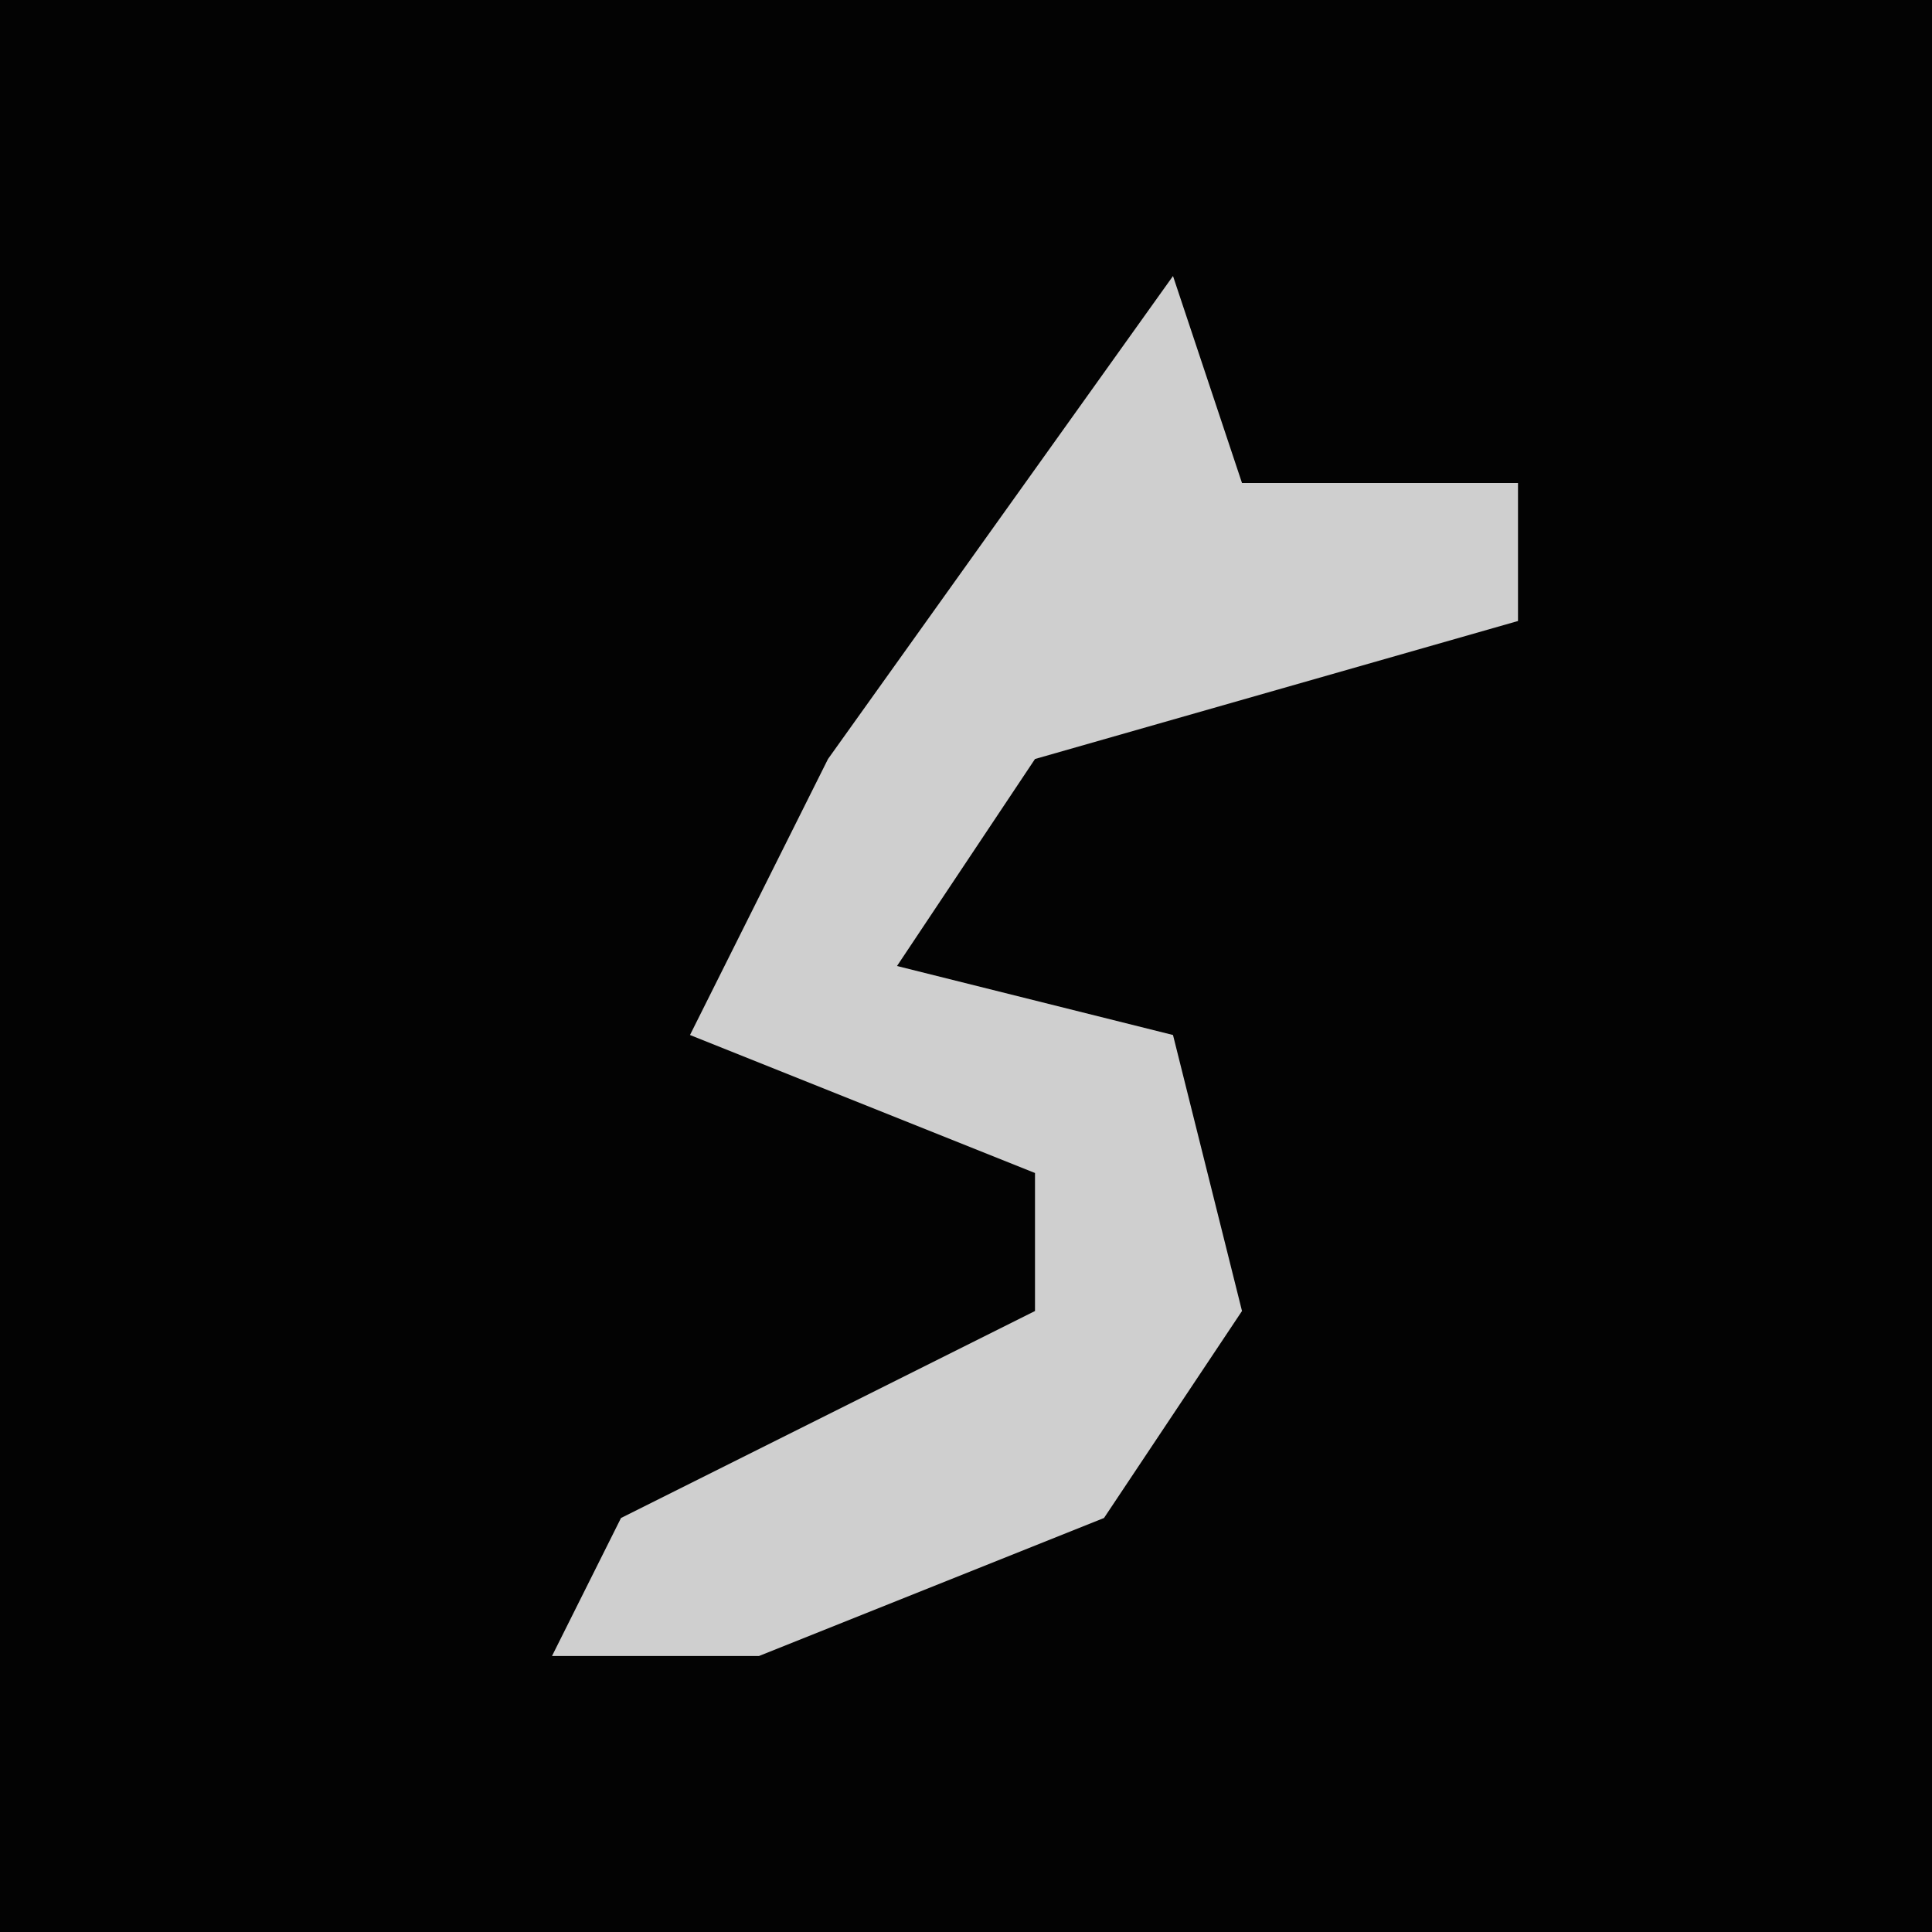<?xml version="1.0" encoding="UTF-8"?>
<svg version="1.1" xmlns="http://www.w3.org/2000/svg" width="28" height="28">
<path d="M0,0 L28,0 L28,28 L0,28 Z " fill="#030303" transform="translate(0,0)"/>
<path d="M0,0 L1,3 L5,3 L5,5 L-2,7 L-4,10 L0,11 L1,15 L-1,18 L-6,20 L-9,20 L-8,18 L-2,15 L-2,13 L-7,11 L-5,7 Z " fill="#CFCFCF" transform="translate(17,4)"/>
</svg>
